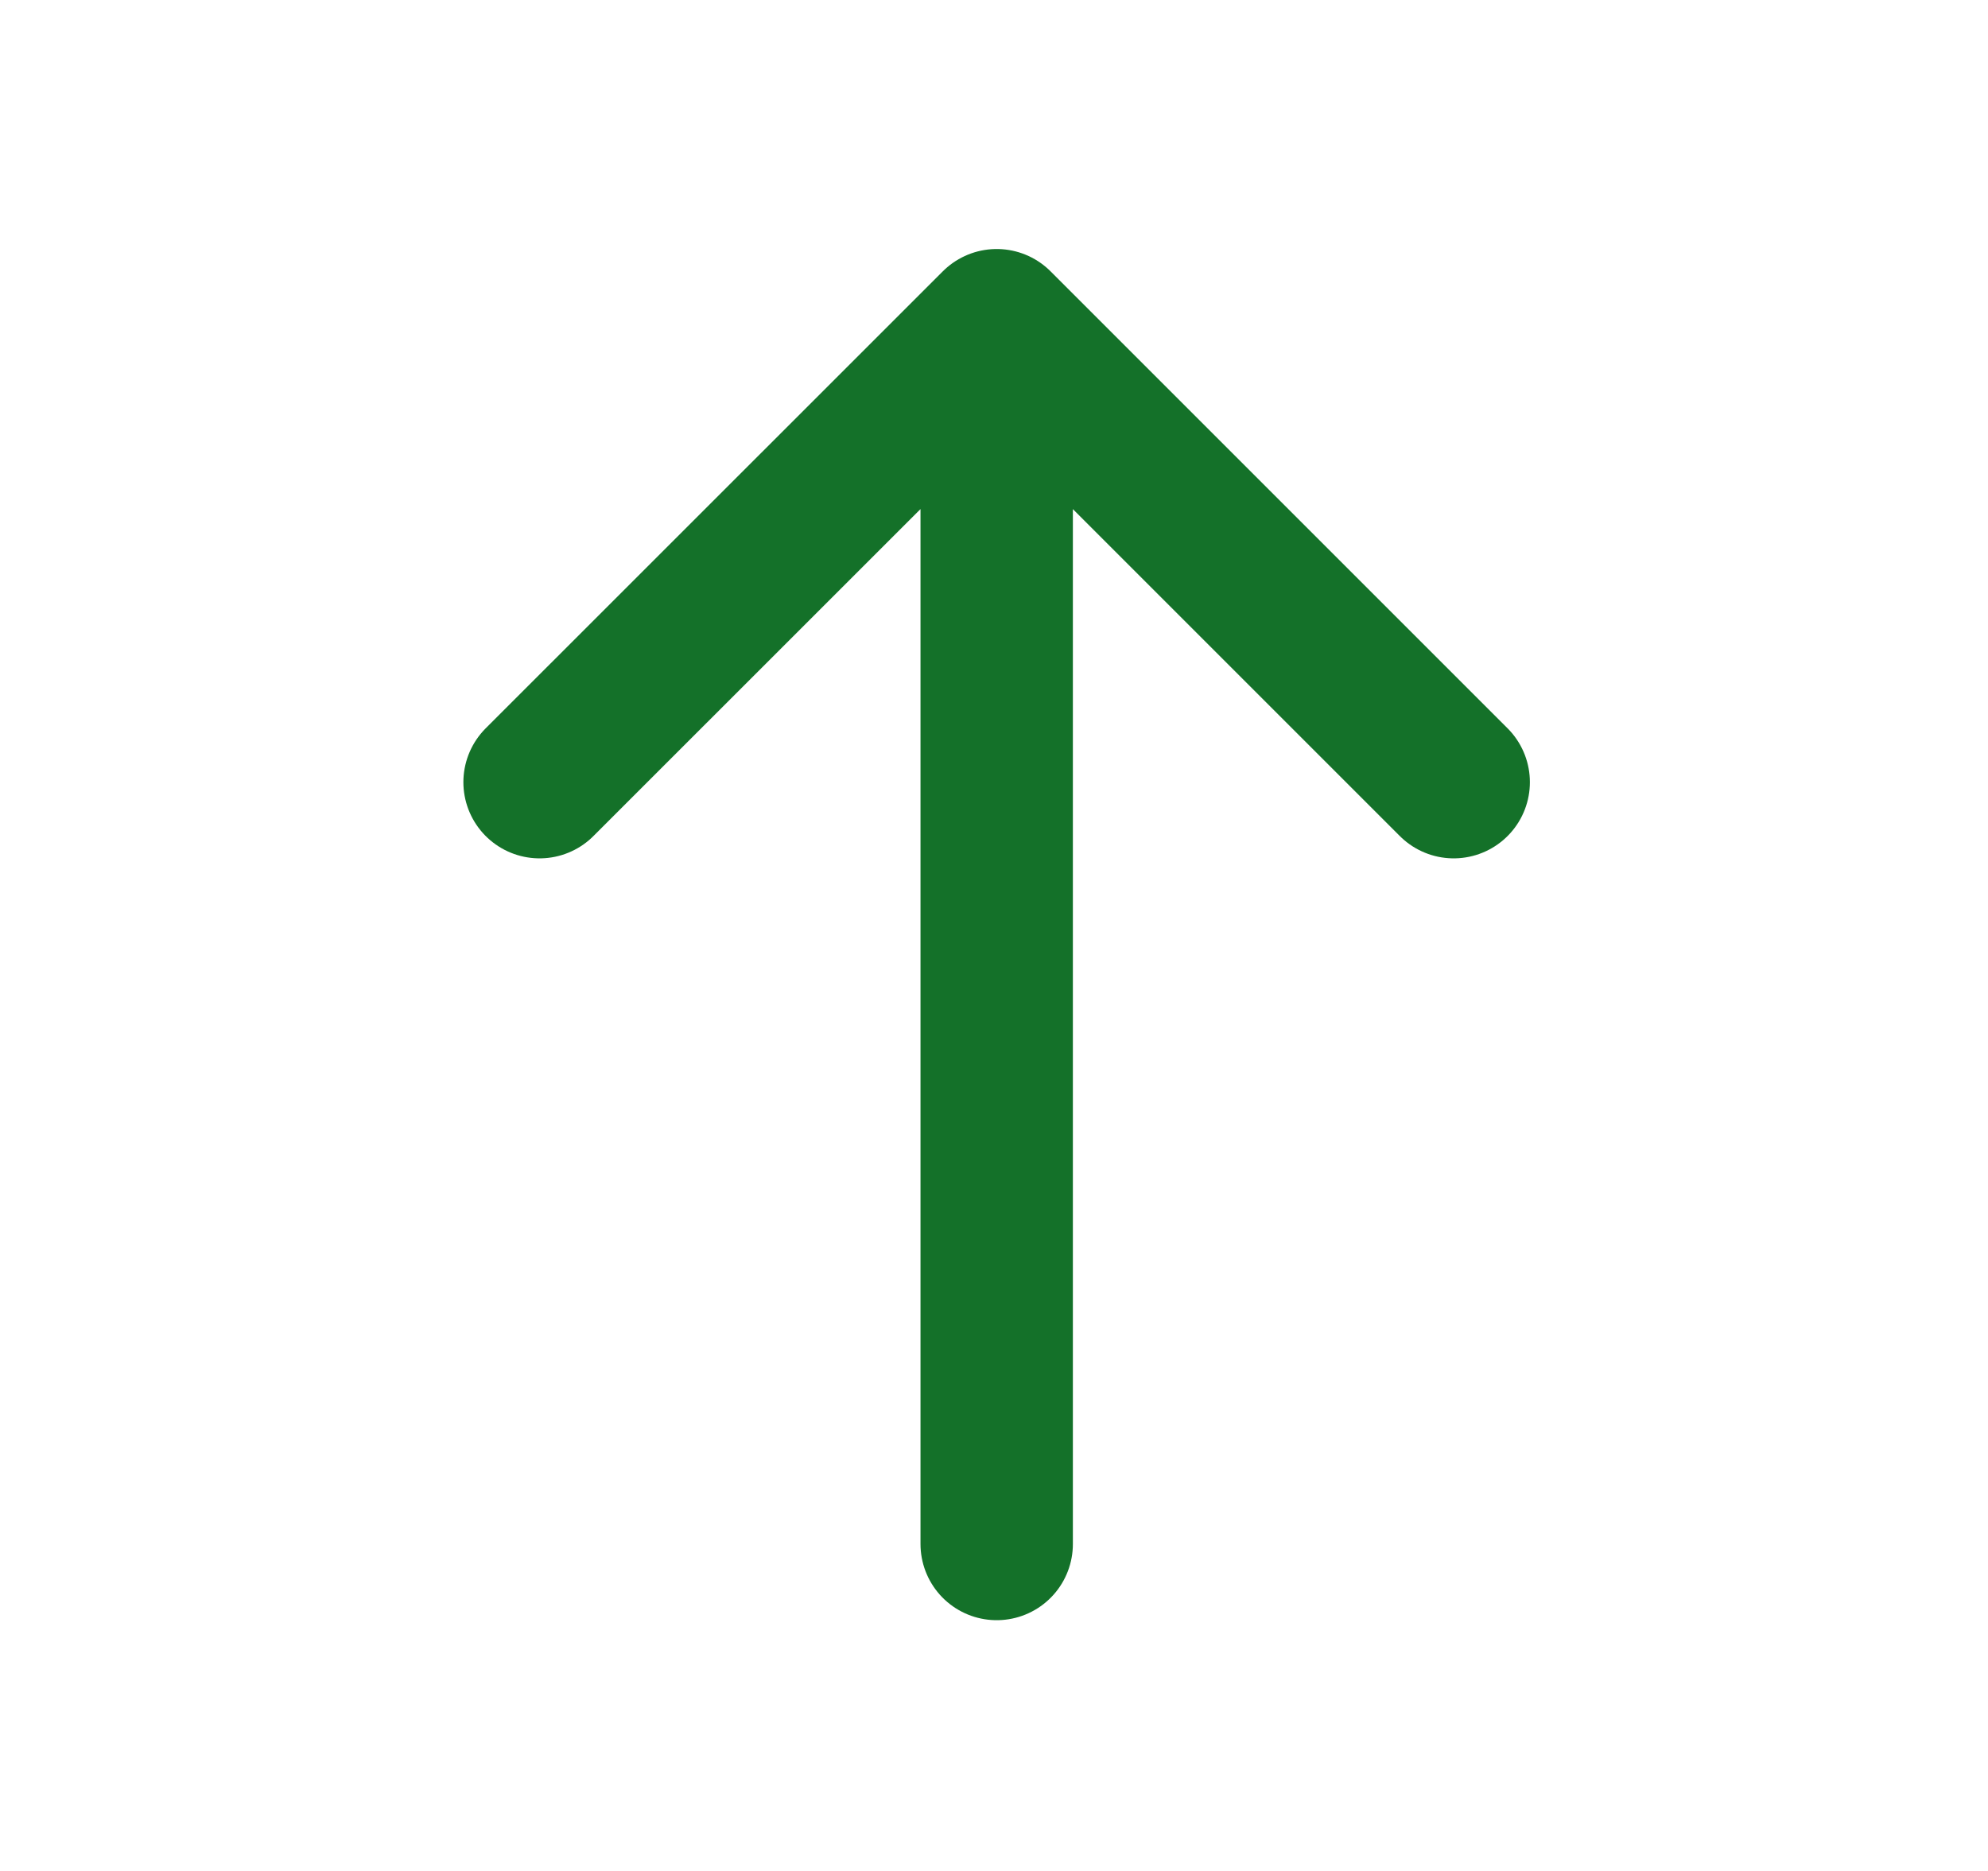 <svg width="17" height="16" viewBox="0 0 17 16" fill="none" xmlns="http://www.w3.org/2000/svg">
<path d="M8.523 13.204V2.781M8.523 2.781L4.614 6.689M8.523 2.781L12.431 6.689" stroke="#147129" stroke-width="1.303" stroke-linecap="round" stroke-linejoin="round"/>
</svg>
